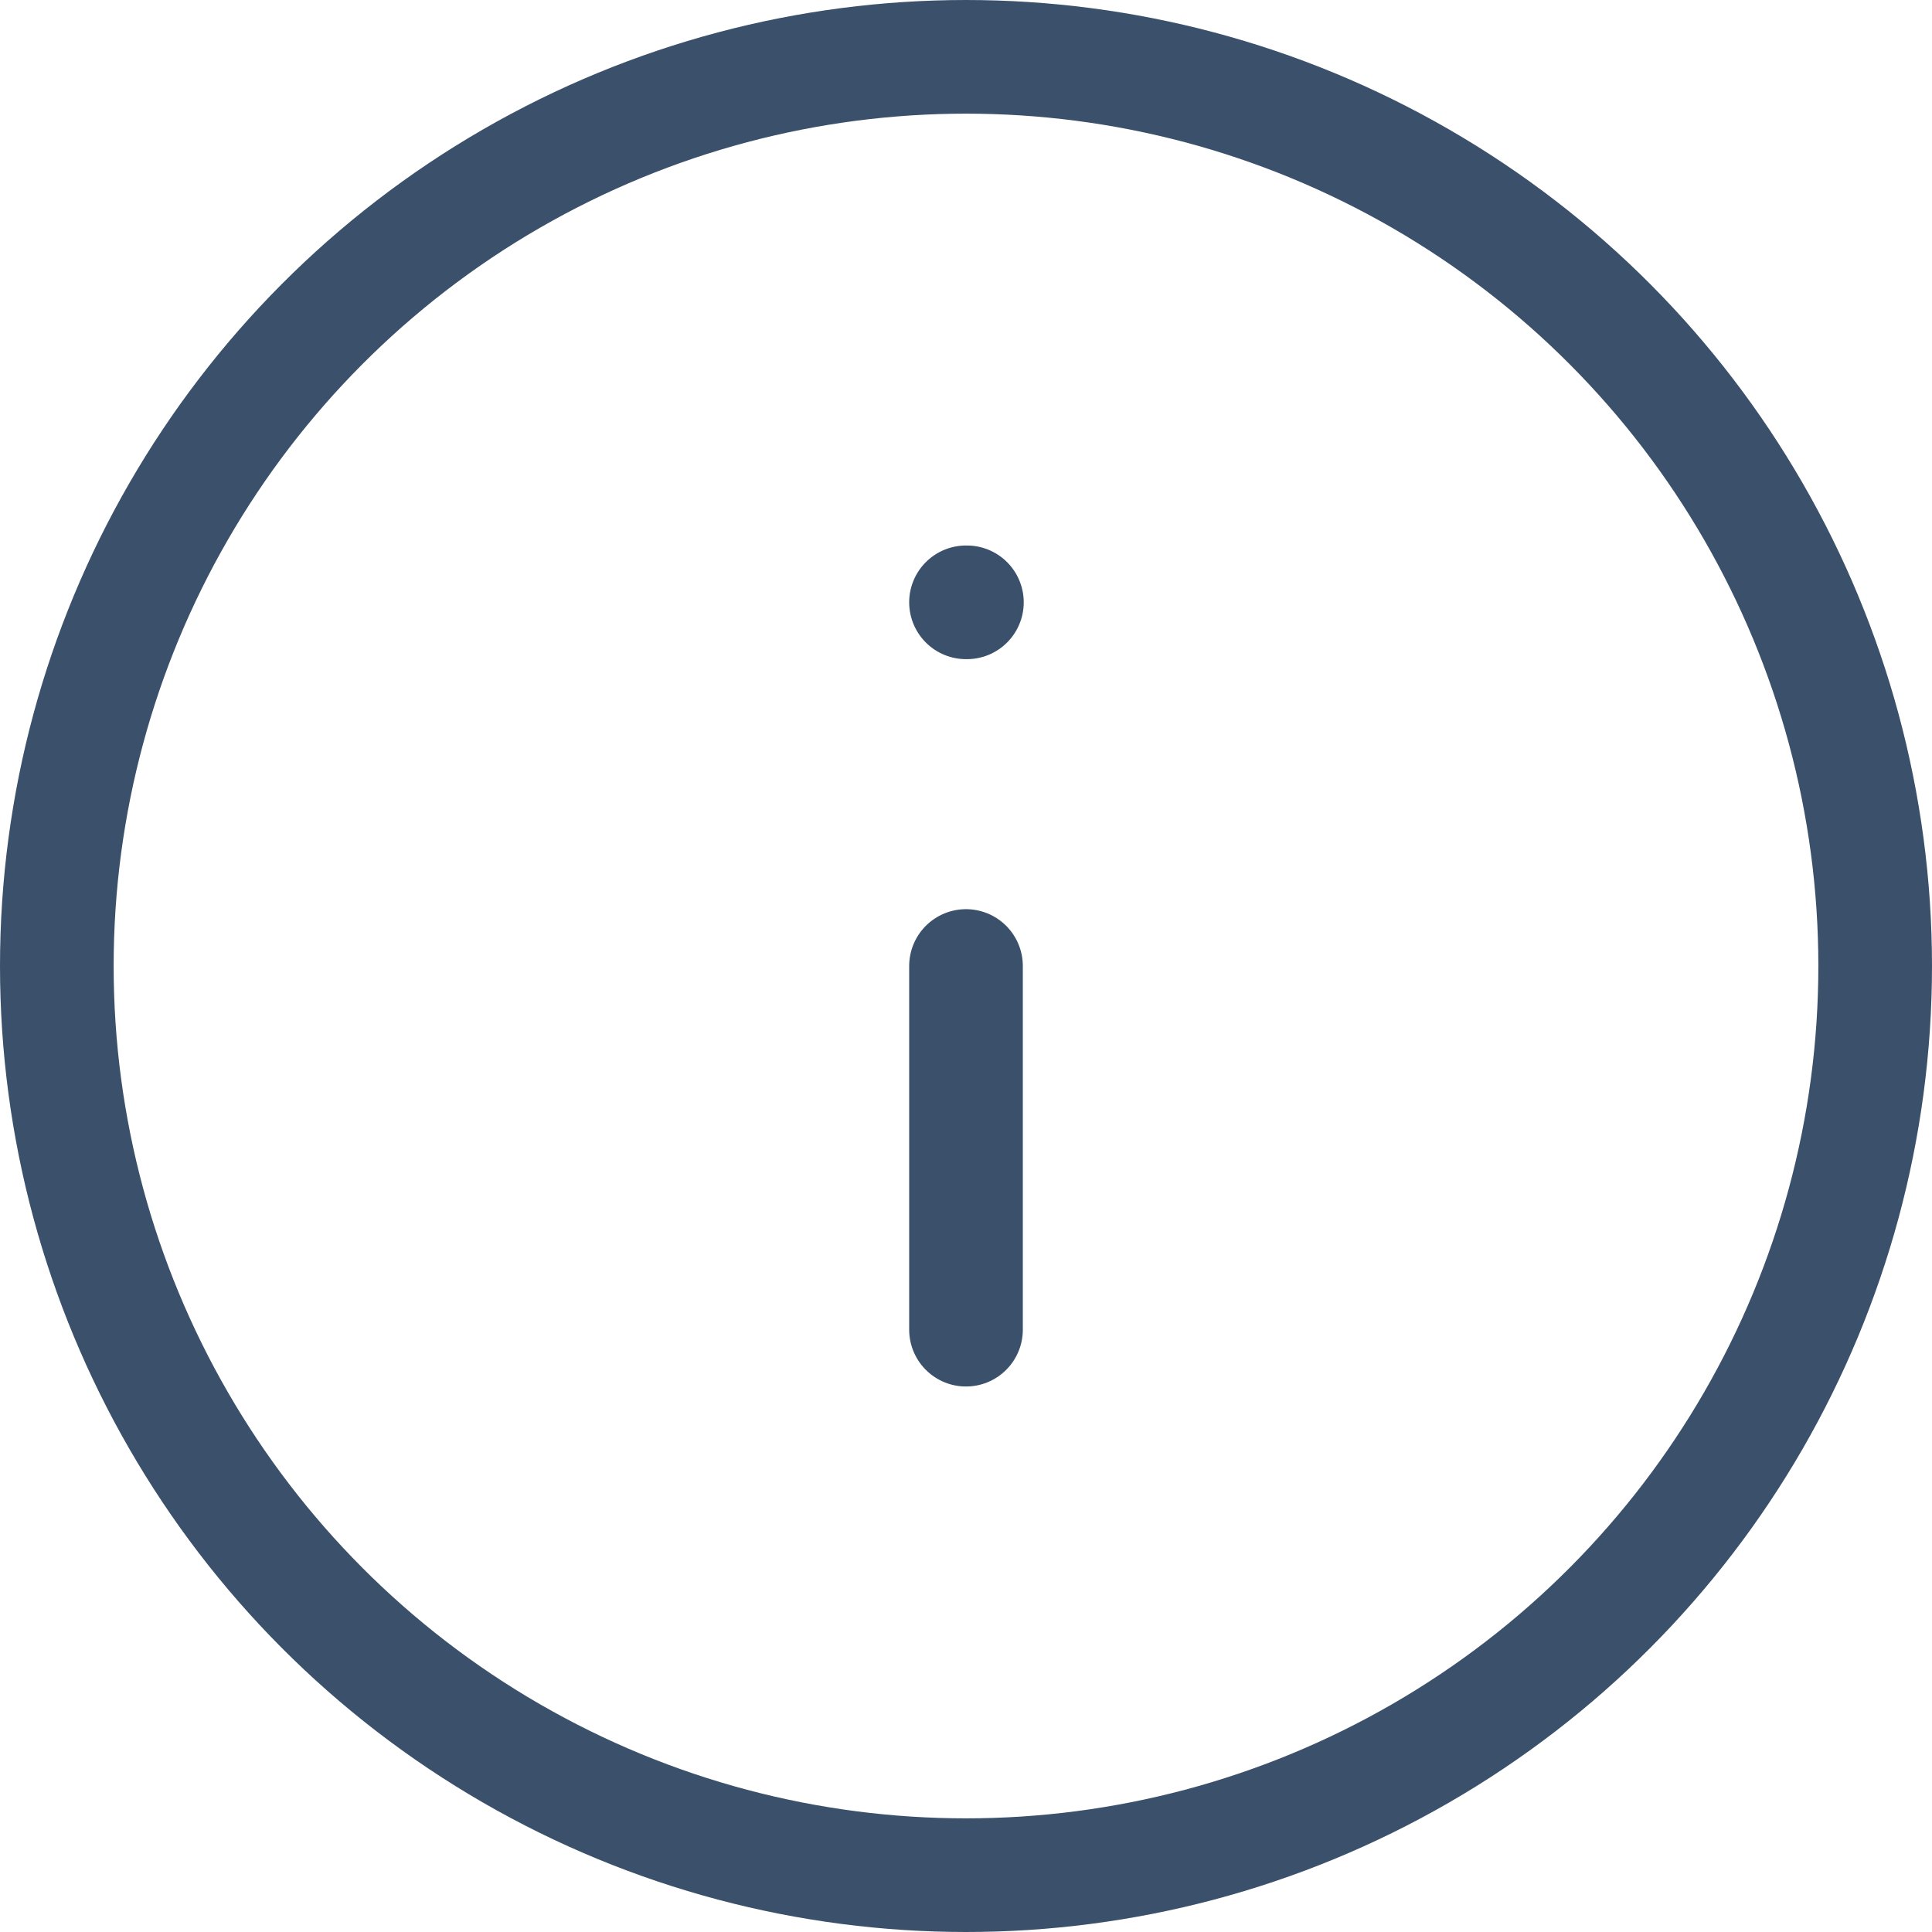 <svg xmlns="http://www.w3.org/2000/svg" width="25.5" height="25.5" viewBox="0 0 25.5 25.5"><defs><style>.a{fill:none;stroke:#3a506b;stroke-linecap:round;stroke-linejoin:round;stroke-width:1.5px;}</style></defs><g transform="translate(-1.25 -1.25)"><circle class="a" cx="12" cy="12" r="12" transform="translate(2 2)"/><line class="a" y1="4.8" transform="translate(14 14)"/><line class="a" x2="0.012" transform="translate(14 9.2)"/></g></svg>